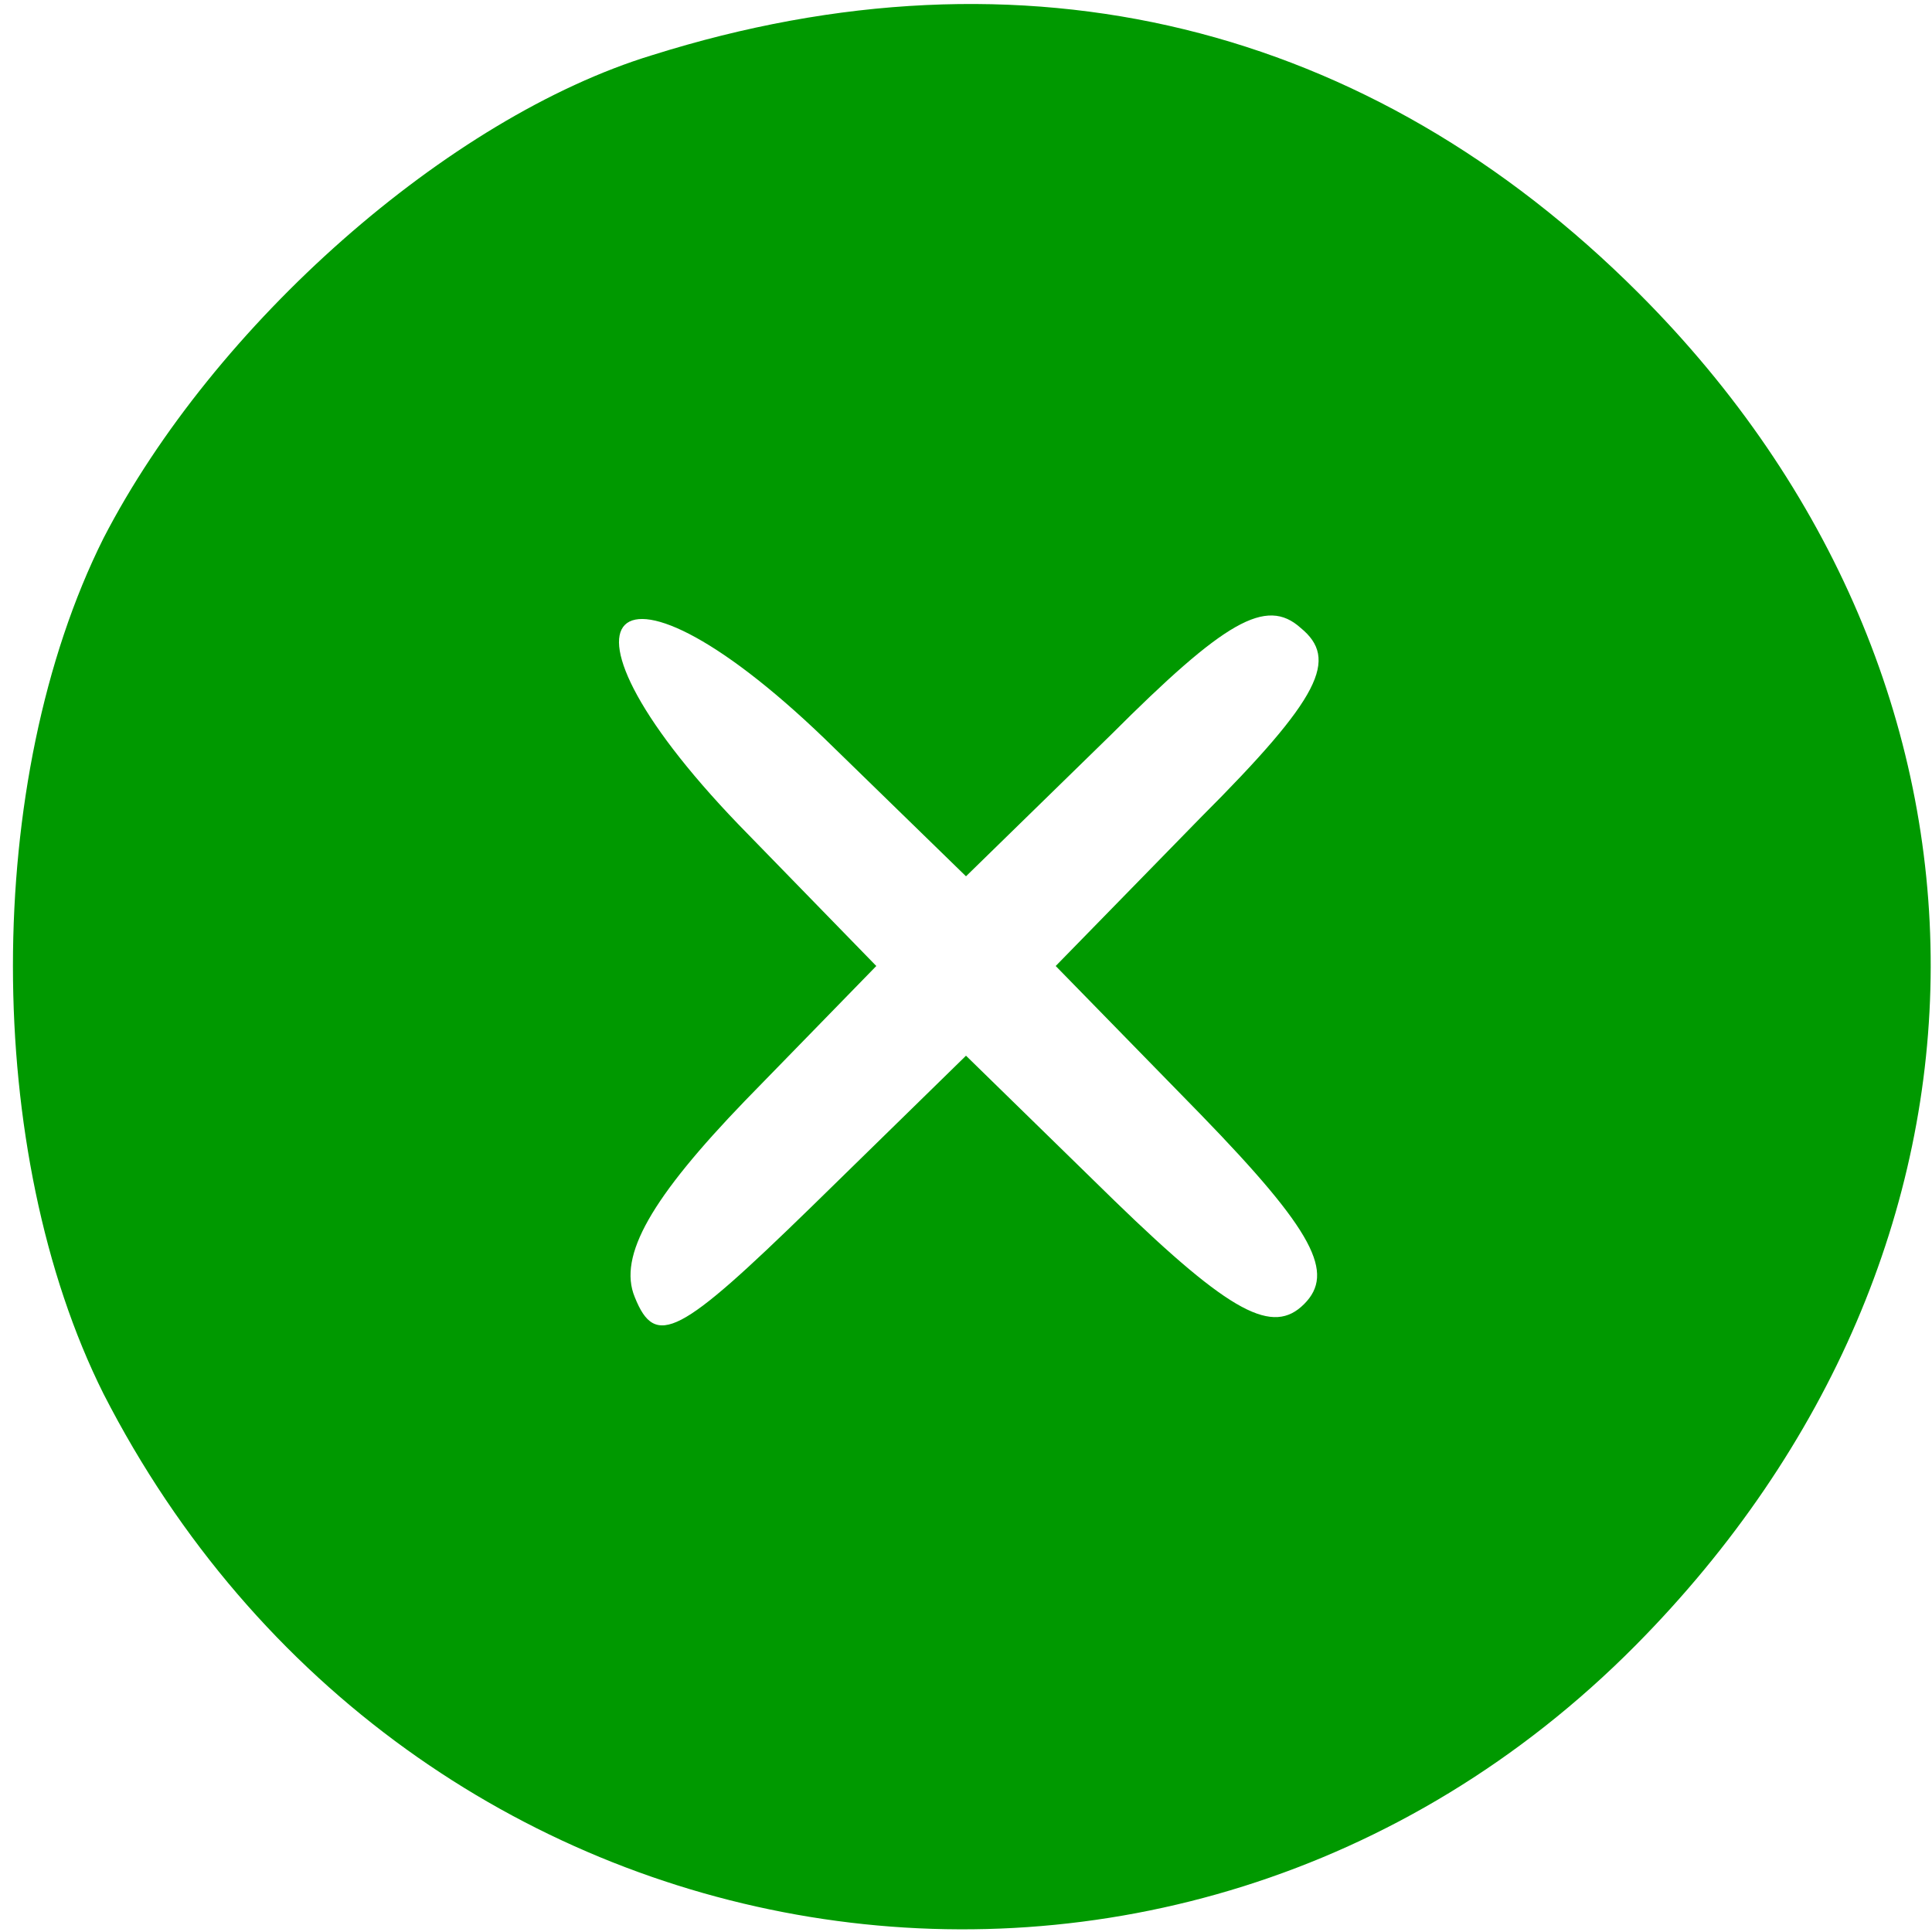 <svg width="56" height="56" viewBox="0 0 56 56" fill="none" xmlns="http://www.w3.org/2000/svg">
<path d="M18.9 1.6C13 3.4 6.2 9.4 3 15.6C-0.5 22.6 -0.5 33.4 3 40.4C11.8 57.6 34 61.2 47.4 47.7C58.8 36.2 58.8 19.8 47.5 8.5C39.7 0.7 29.7 -1.8 18.9 1.6ZM34.8 23.7L30.6 28L34.8 32.3C38.1 35.7 38.7 36.9 37.8 37.8C36.9 38.7 35.7 38.1 32.3 34.8L28 30.6L23.5 35C19.7 38.7 19 39.1 18.4 37.6C17.9 36.4 18.9 34.7 21.6 31.9L25.4 28L21.7 24.2C15.3 17.7 17.7 15.3 24.2 21.7L28 25.4L32.2 21.3C35.5 18 36.7 17.3 37.7 18.2C38.8 19.1 38.3 20.2 34.8 23.7Z" fill="#009900"/>
</svg>
